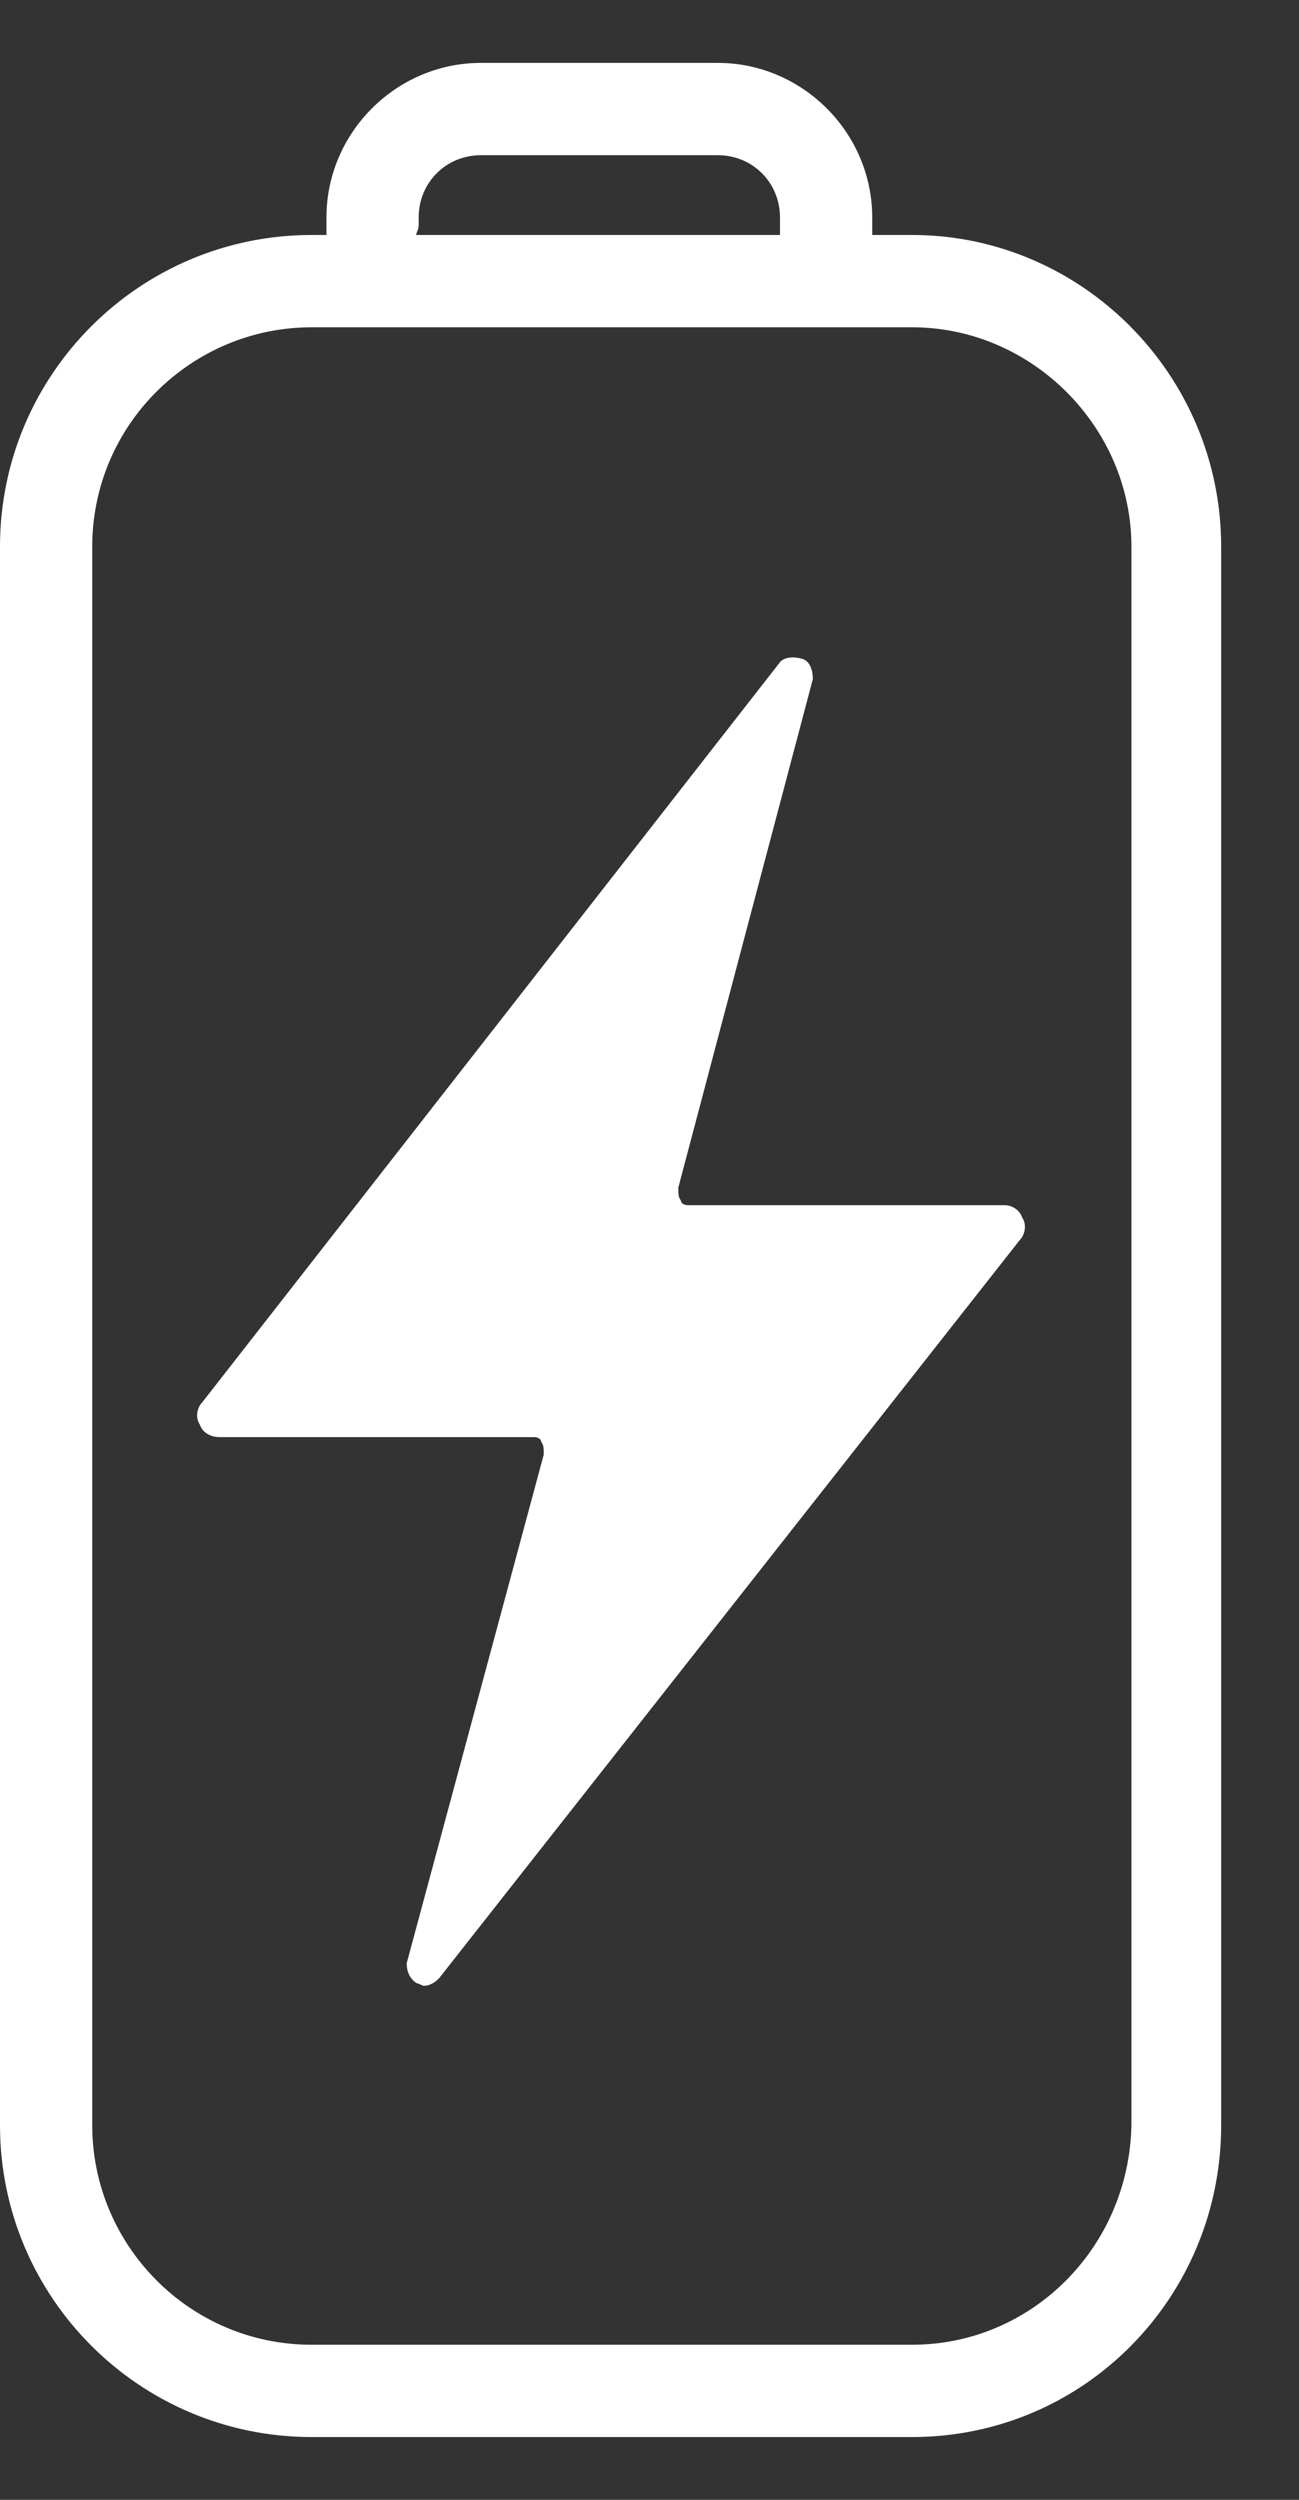 <svg width="13" height="25" viewBox="0 0 13 25" fill="none" xmlns="http://www.w3.org/2000/svg">
<rect x="0" y="0" width="13" height="25" fill="#333333" stroke="none"/>
<path d="M9.128 2.35H8.729C8.729 2.325 8.729 2.3 8.729 2.25V2.175C8.729 1.327 8.031 0.629 7.183 0.629H4.813C3.965 0.629 3.267 1.327 3.267 2.175V2.25C3.267 2.275 3.267 2.325 3.267 2.35H3.118C1.397 2.35 0 3.746 0 5.467V21.254C0 22.975 1.397 24.372 3.118 24.372H9.128C10.849 24.372 12.221 22.975 12.221 21.254V5.467C12.221 3.746 10.824 2.35 9.128 2.35ZM4.19 2.25V2.175C4.19 1.826 4.464 1.552 4.813 1.552H7.183C7.532 1.552 7.806 1.826 7.806 2.175V2.25C7.806 2.275 7.806 2.3 7.806 2.35H4.165C4.165 2.325 4.19 2.3 4.19 2.25ZM9.128 23.449H3.118C1.895 23.449 0.923 22.451 0.923 21.254V5.467C0.923 4.245 1.92 3.273 3.118 3.273H9.128C10.325 3.273 11.323 4.27 11.323 5.467V21.254C11.298 22.476 10.325 23.449 9.128 23.449Z" fill="white"/>
<path d="M10.056 12.053H6.888C6.838 12.053 6.813 12.027 6.813 12.003C6.788 11.978 6.788 11.928 6.788 11.878L8.135 6.79C8.135 6.715 8.11 6.616 8.035 6.591C7.96 6.566 7.861 6.566 7.811 6.616L2.025 14.023C1.975 14.073 1.95 14.172 2 14.247C2.025 14.322 2.1 14.372 2.199 14.372H5.342C5.392 14.372 5.417 14.397 5.417 14.422C5.442 14.447 5.442 14.497 5.442 14.546L4.07 19.634C4.07 19.709 4.095 19.784 4.17 19.834C4.195 19.834 4.22 19.859 4.244 19.859C4.294 19.859 4.344 19.834 4.394 19.784L10.205 12.402C10.255 12.352 10.28 12.252 10.23 12.177C10.205 12.102 10.13 12.053 10.056 12.053Z" fill="white"/>
</svg>
